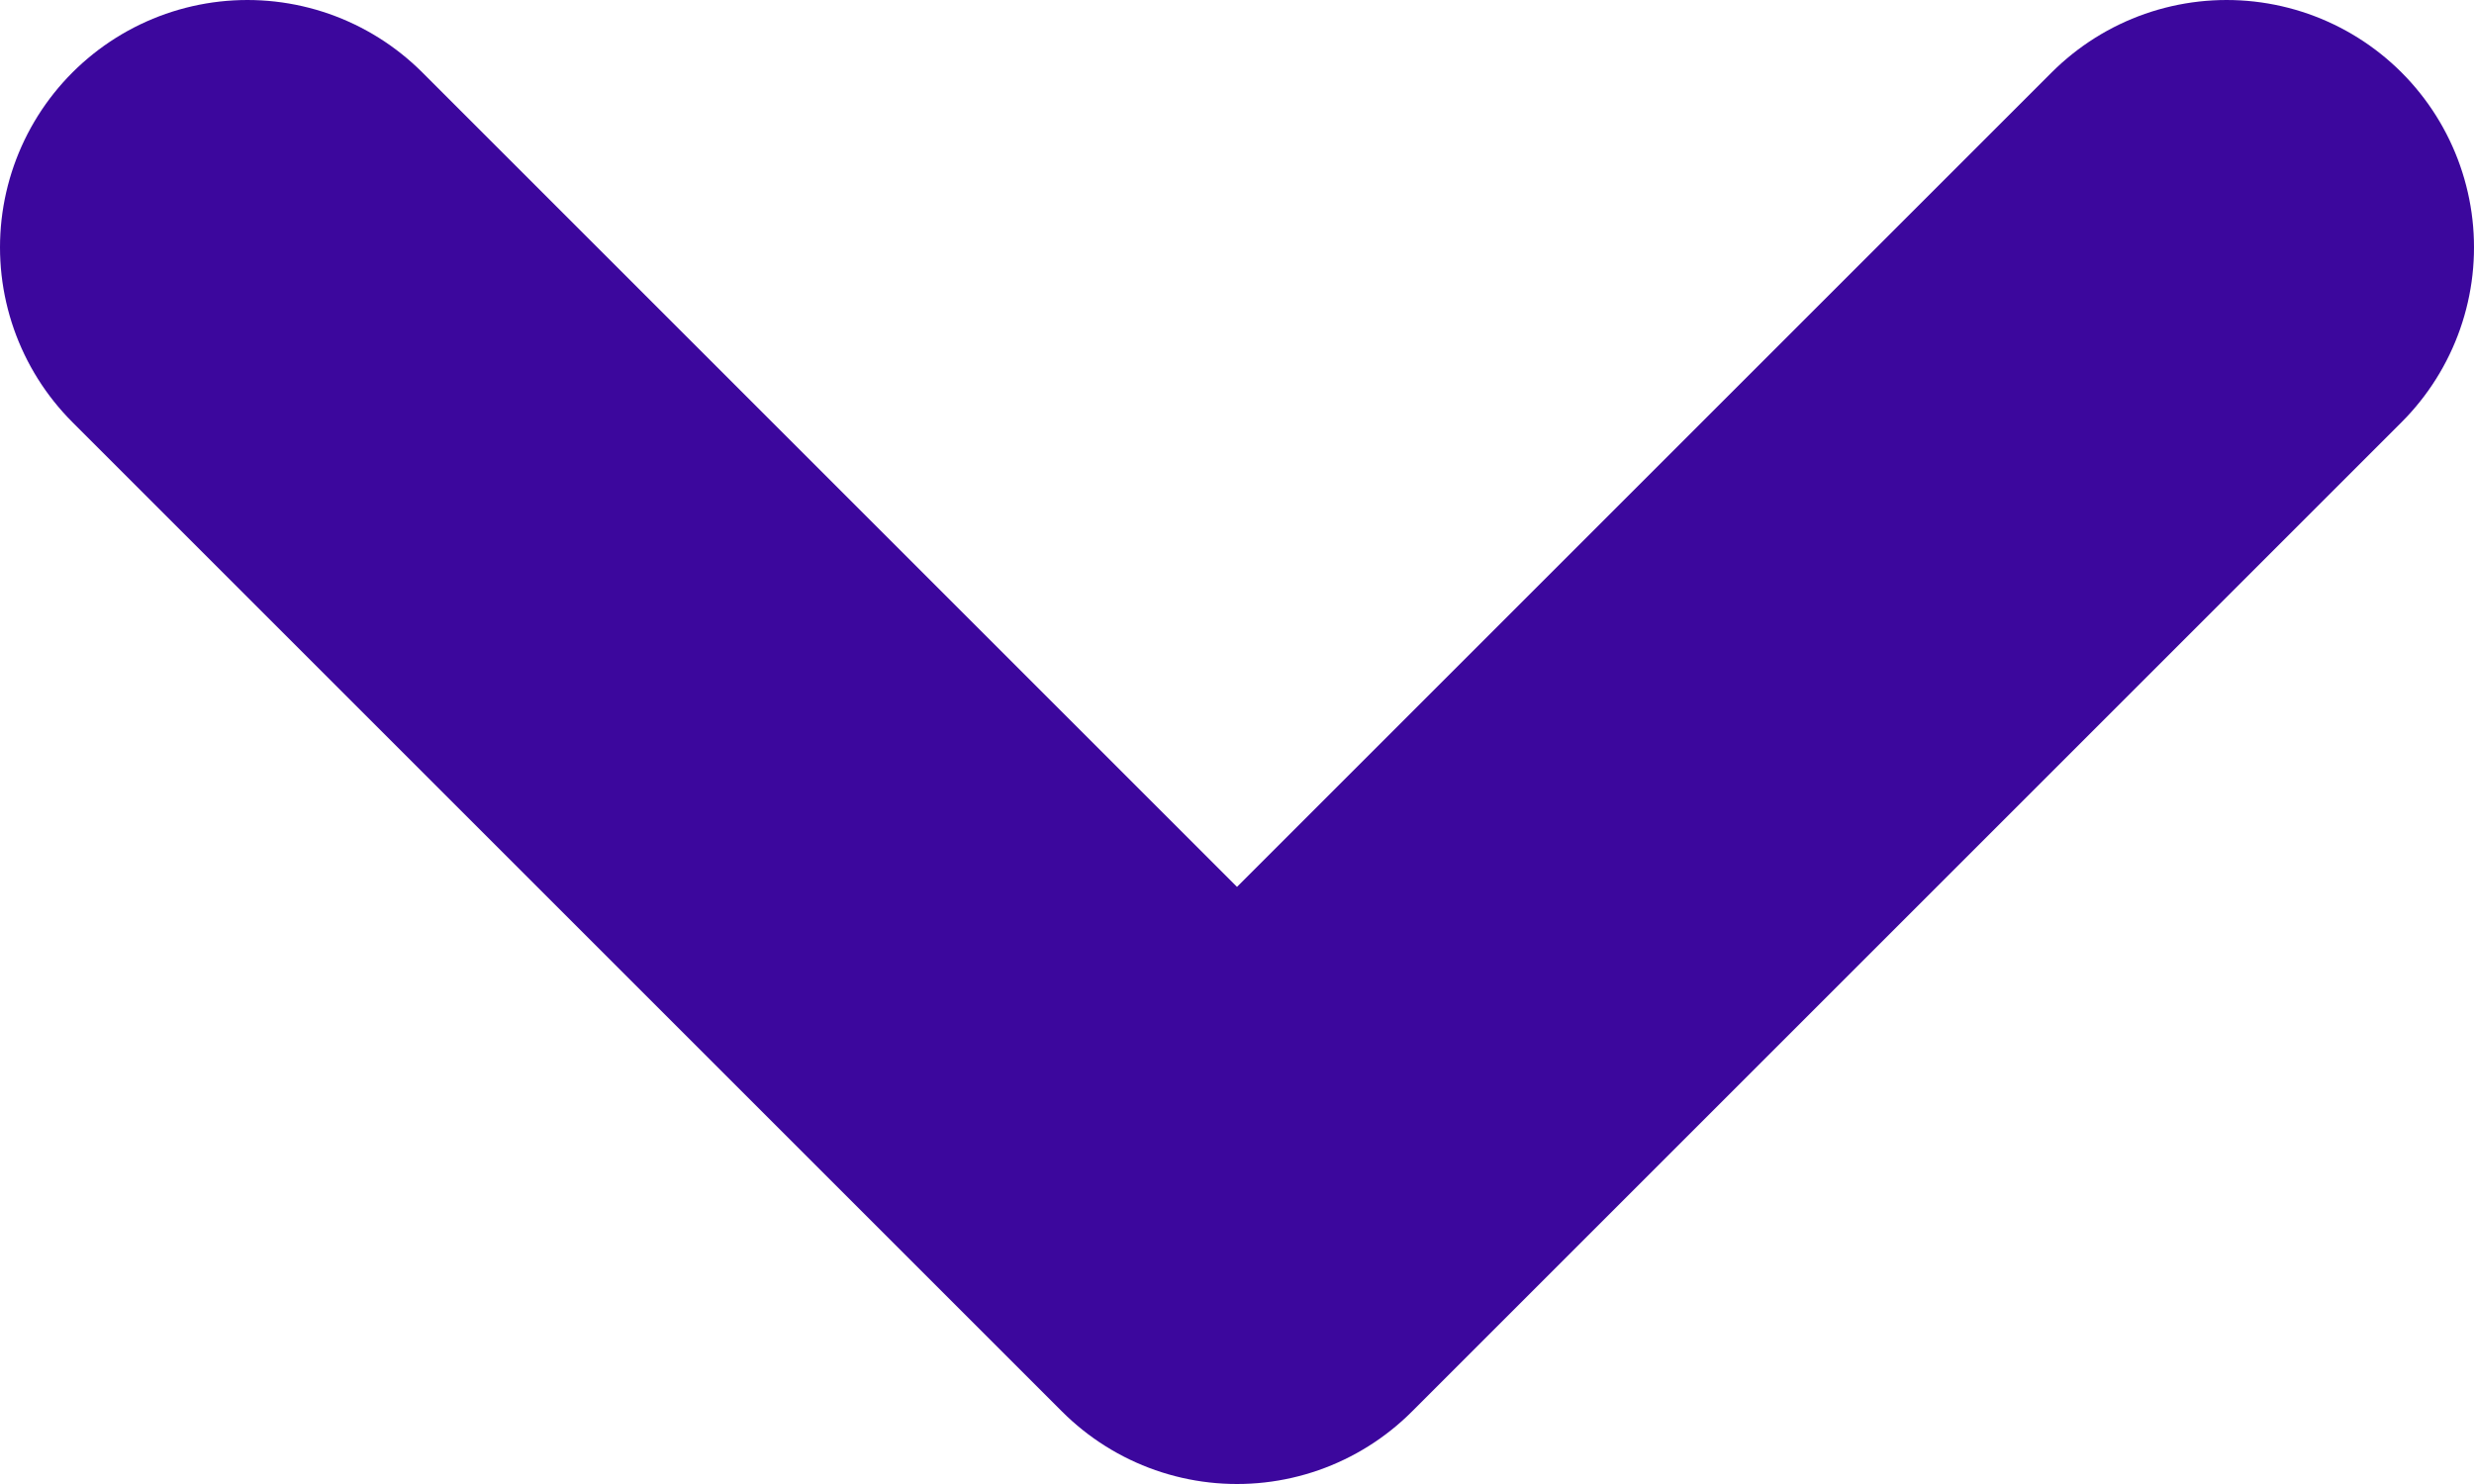 <svg width="10" height="6" viewBox="0 0 10 6" fill="none" xmlns="http://www.w3.org/2000/svg">
<path d="M1 1L5 5L9 1" stroke="#3C079D" stroke-width="2" stroke-linecap="round" stroke-linejoin="round"/>
</svg>
